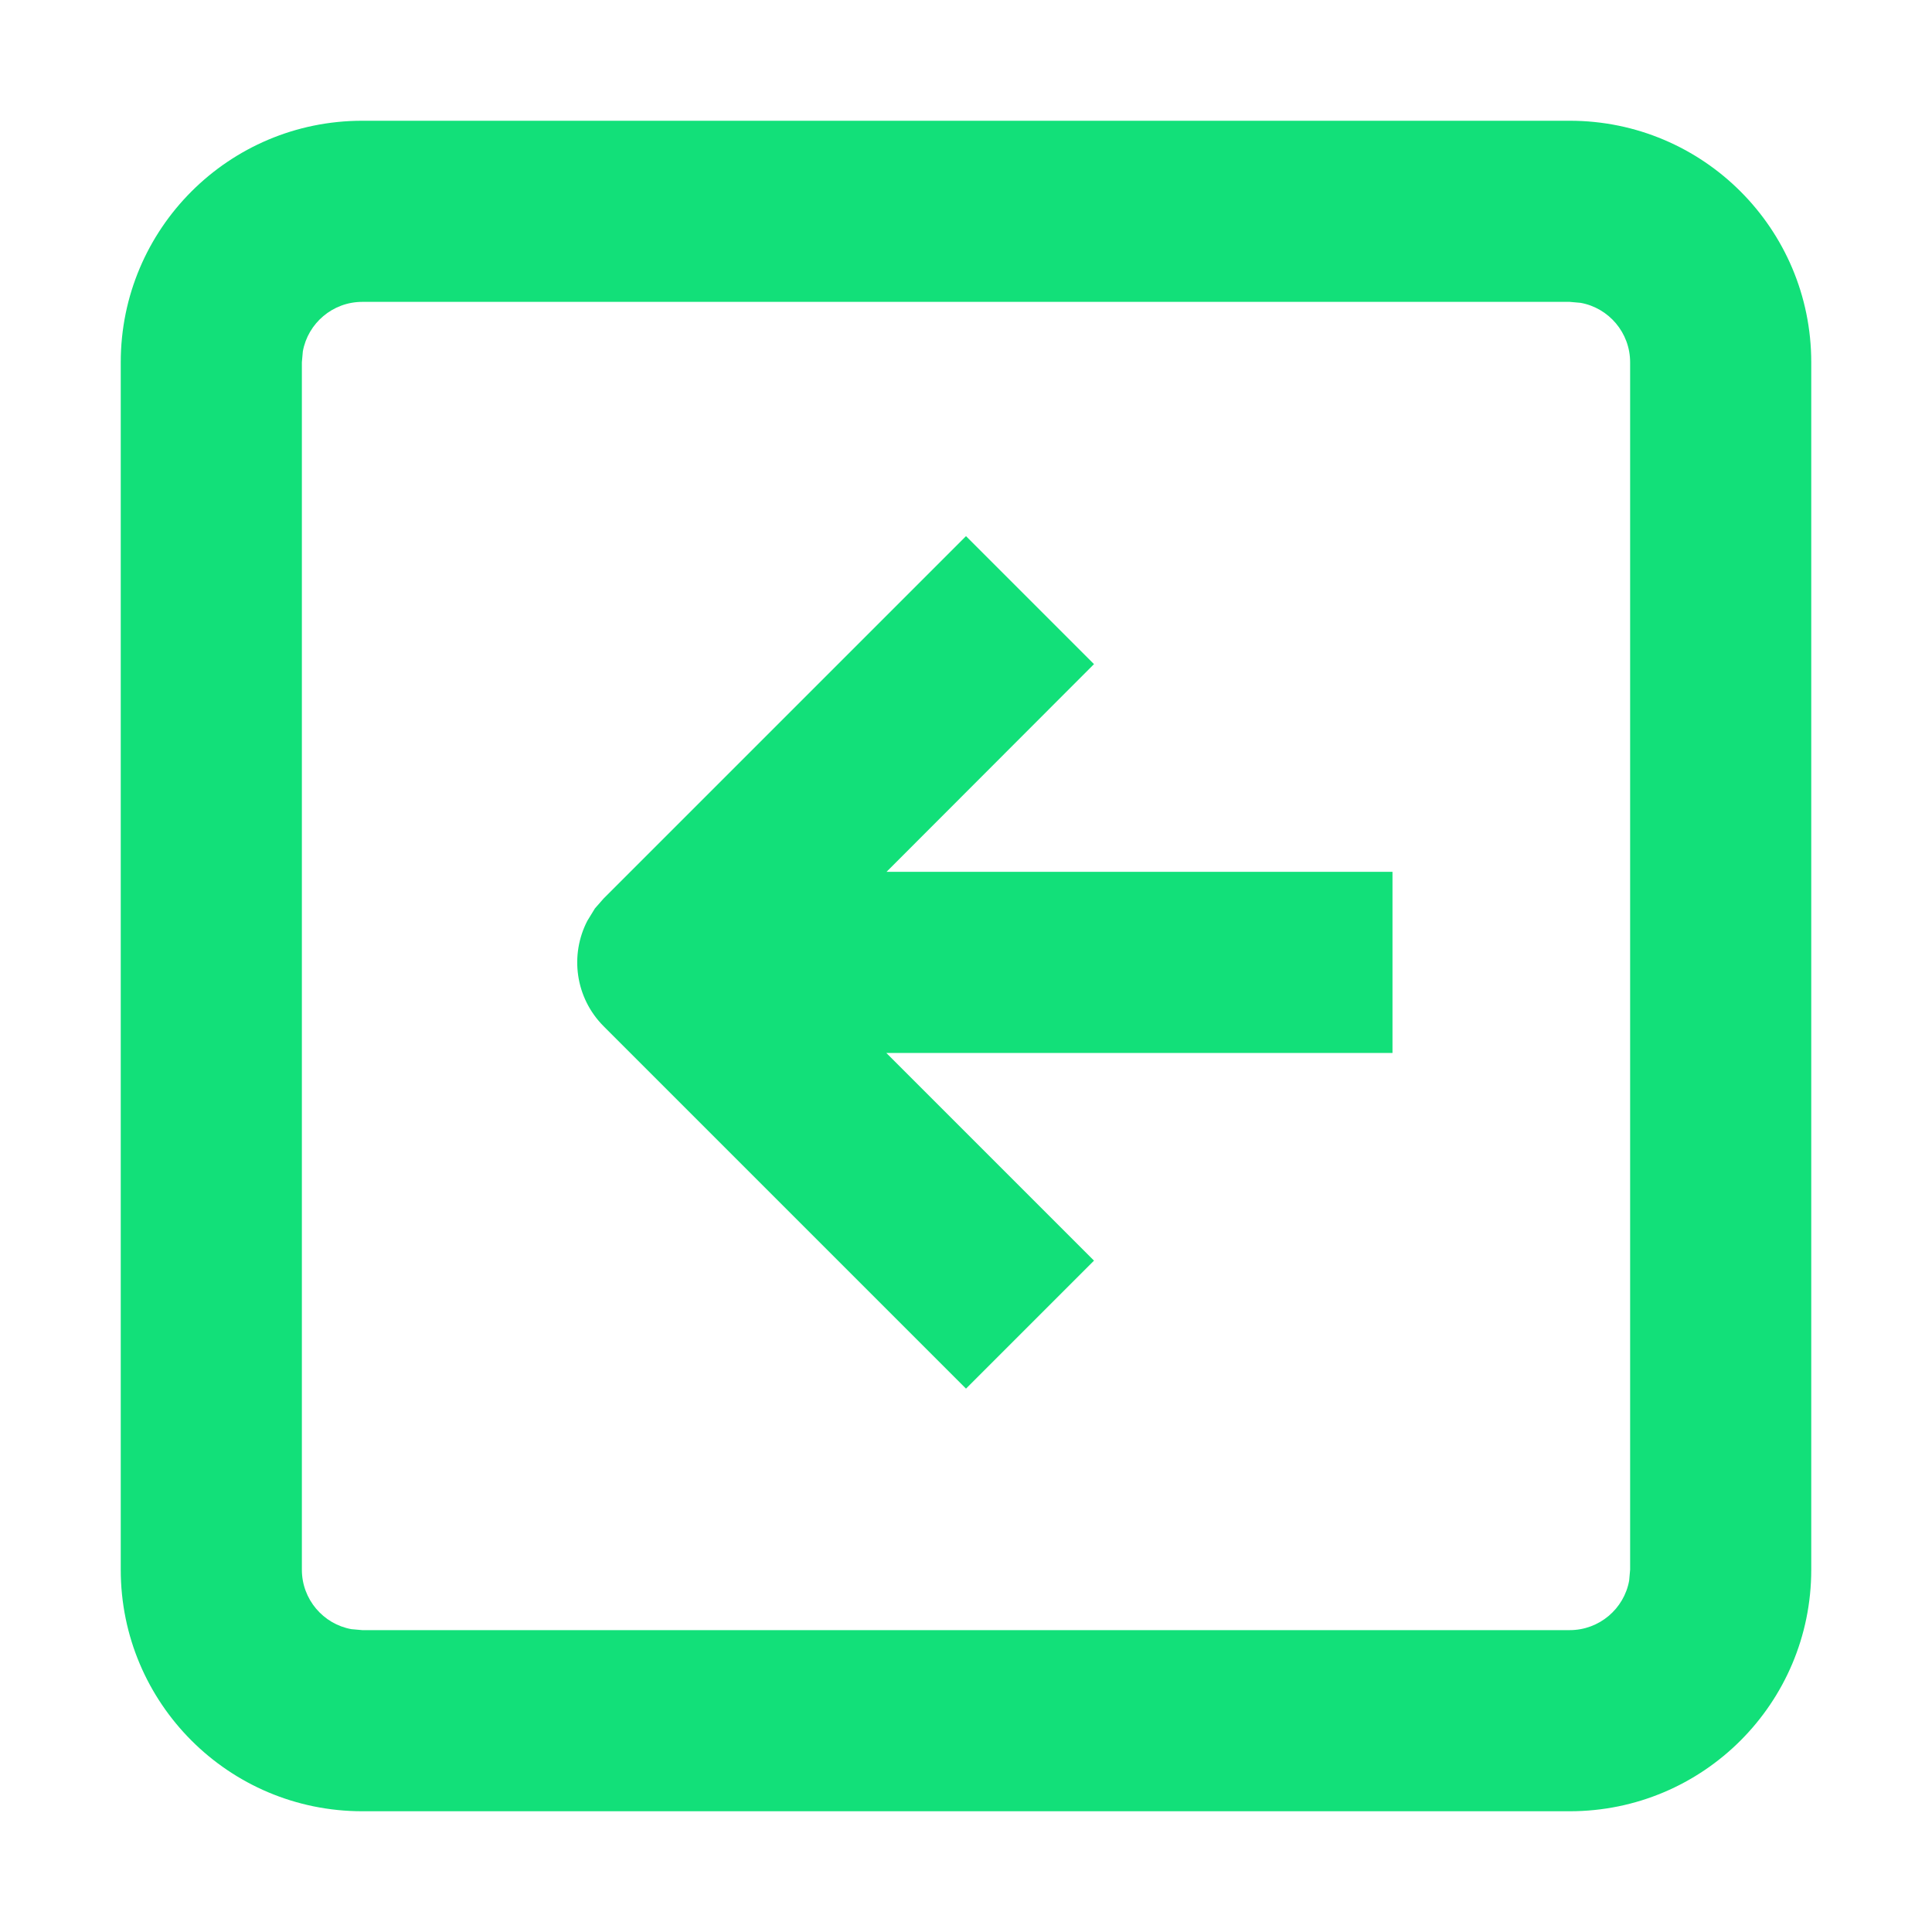 <svg xmlns="http://www.w3.org/2000/svg" width="16" height="16" viewBox="0 0 16 16">
    <g fill="none" fill-rule="evenodd">
        <path d="M0 0H16V16H0z"/>
        <path fill="#12E079" d="M13 1c1.105 0 2 .895 2 2v10c0 1.105-.895 2-2 2H3c-1.105 0-2-.895-2-2V3c0-1.105.895-2 2-2h10zm0 1.5H3c-.245 0-.45.177-.492.41L2.5 3v10c0 .245.177.45.41.492L3 13.5h10c.245 0 .45-.177.492-.41L13.5 13V3c0-.245-.177-.45-.41-.492L13 2.5zM8 4.44L9.06 5.5 7.342 7.22h4.19v1.5H7.34l1.72 1.72L8 11.5l-3-3c-.237-.237-.282-.592-.136-.874l.063-.103L5 7.44l3-3z"/>
    </g>
</svg>
